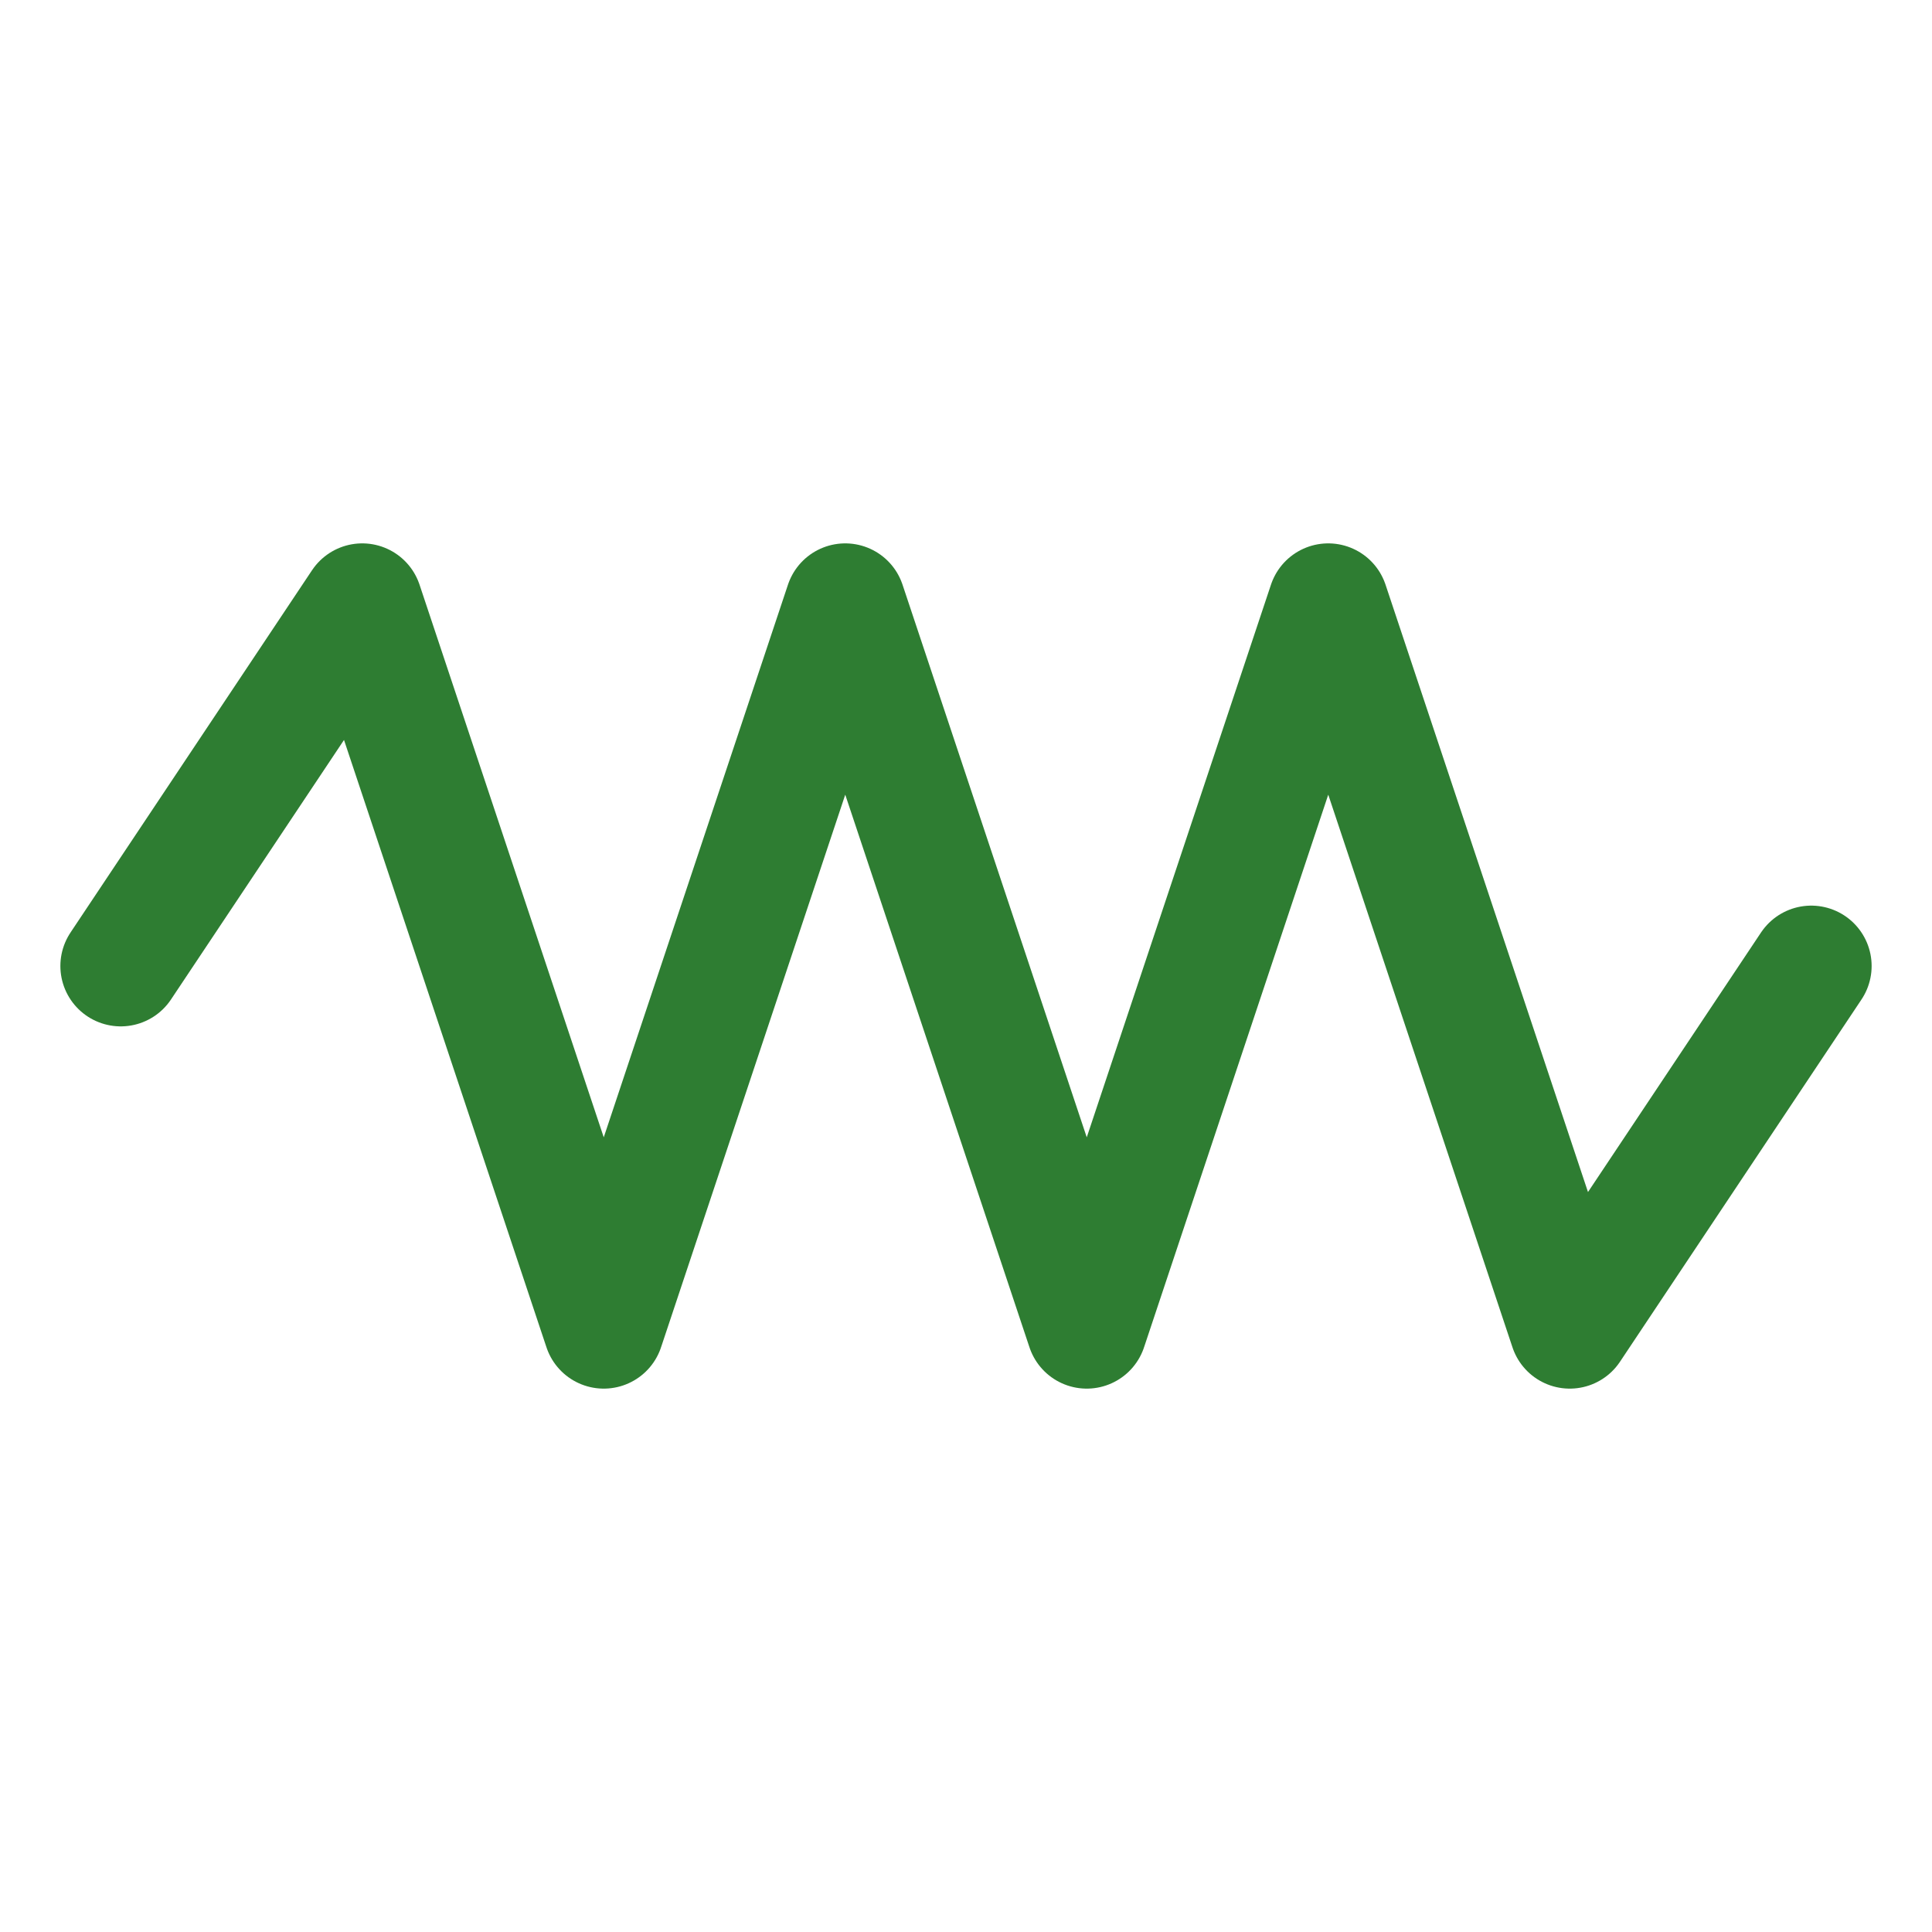<svg xmlns="http://www.w3.org/2000/svg" viewBox="0 0 64 64">
  <polyline points="4,32 12,20 20,44 28,20 36,44 44,20 52,44 60,32"
            fill="none" stroke="#2e7d32" stroke-width="4" stroke-linecap="round" stroke-linejoin="round"/>
</svg>
